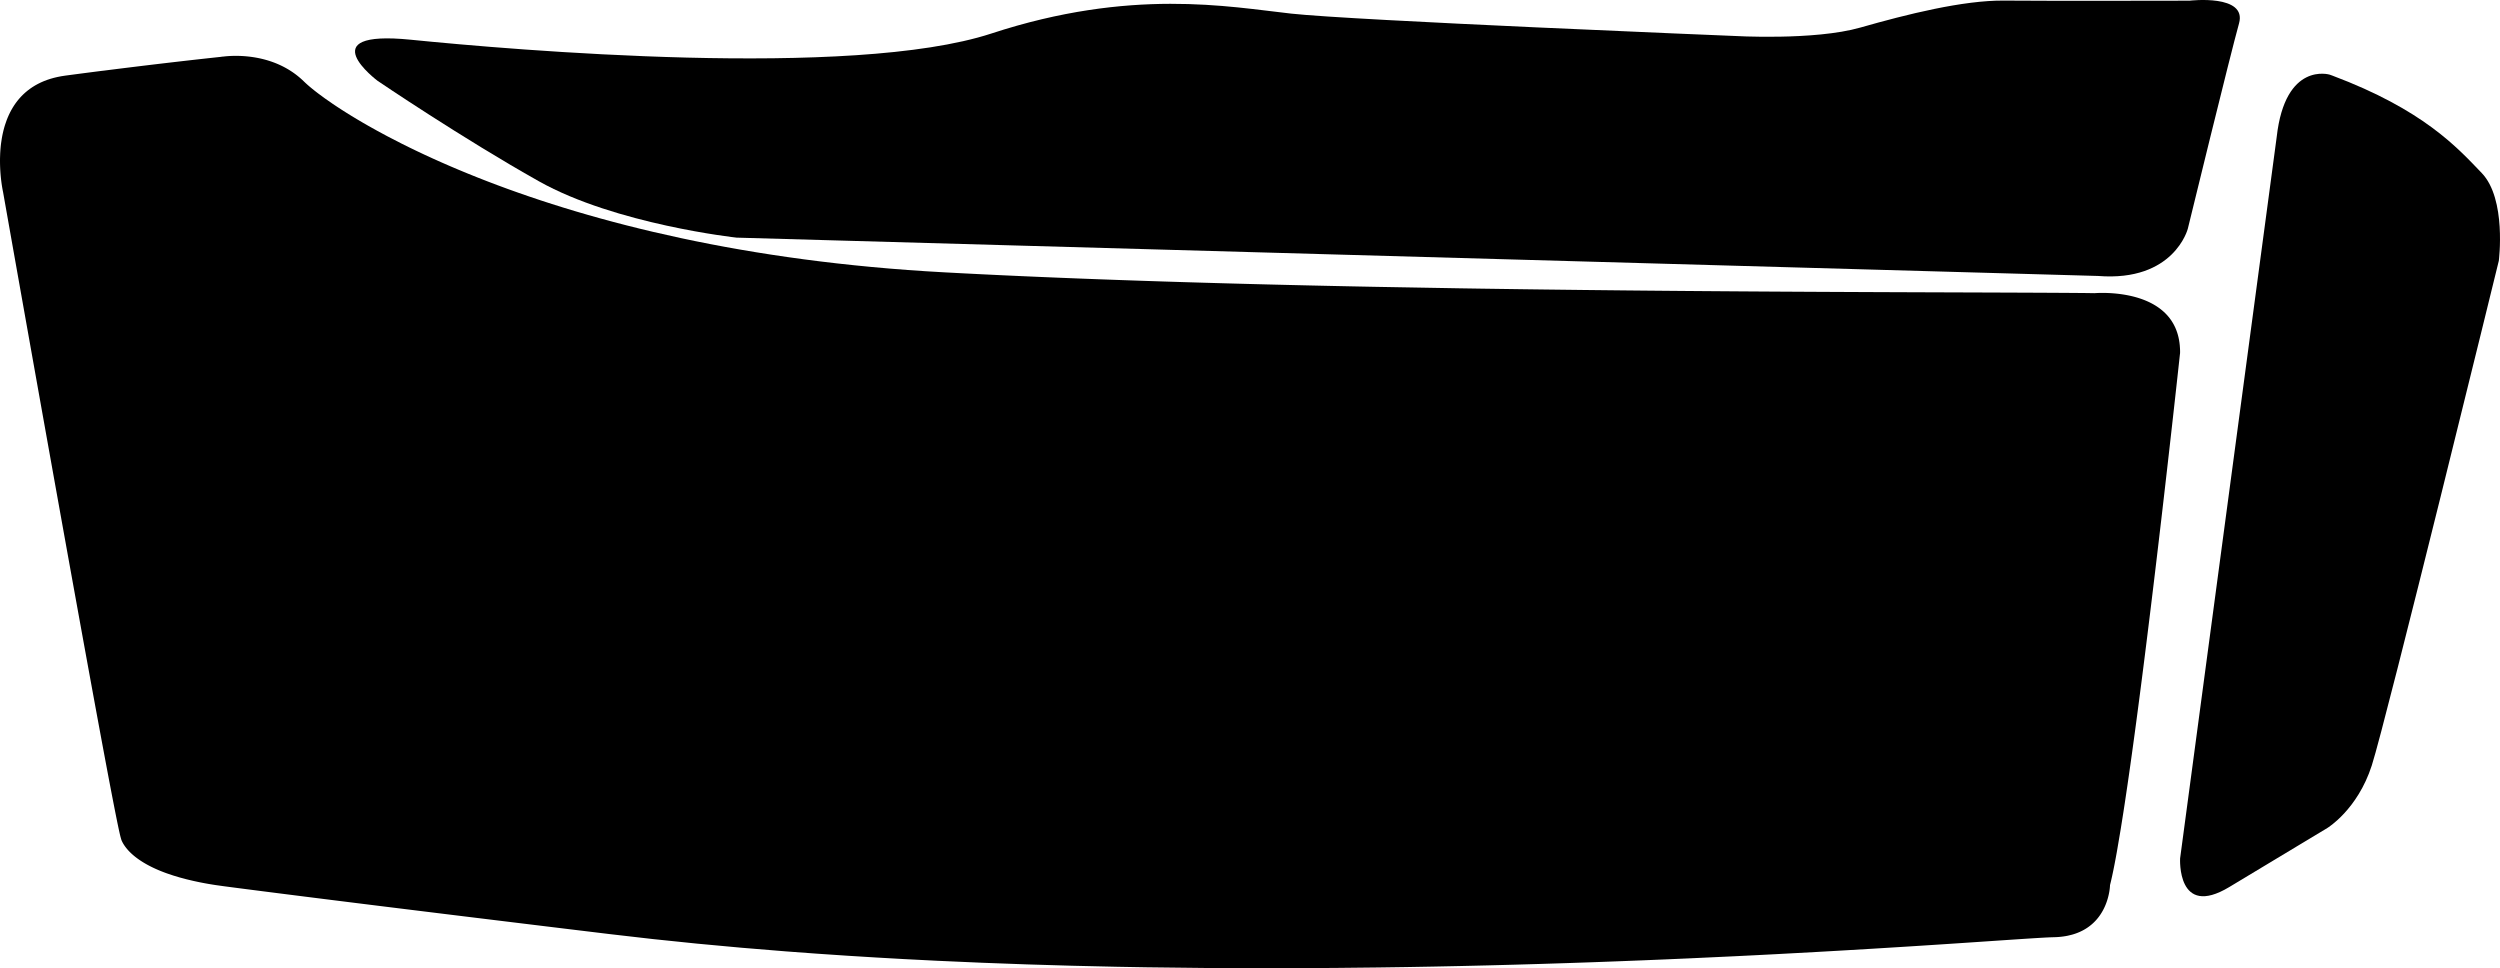 <?xml version="1.0" encoding="utf-8"?>
<!-- Generator: Adobe Illustrator 16.0.0, SVG Export Plug-In . SVG Version: 6.00 Build 0)  -->
<!DOCTYPE svg PUBLIC "-//W3C//DTD SVG 1.1//EN" "http://www.w3.org/Graphics/SVG/1.1/DTD/svg11.dtd">
<svg version="1.1" id="Layer_1" xmlns="http://www.w3.org/2000/svg" xmlns:xlink="http://www.w3.org/1999/xlink" x="0px" y="0px"
	 width="2000.055px" height="774.542px" viewBox="0 0 2000.055 774.542" enable-background="new 0 0 2000.055 774.542"
	 xml:space="preserve">
<path d="M1821.407,109.588l-77.271,577.134c0,0-2.729,48.242,39.25,22.975c41.979-25.271,78.516-47.268,78.516-47.268
	s24.1-14.508,35.564-50.006c11.461-35.496,101.646-403.813,101.646-403.813s6.307-49.339-13.646-70.163
	c-19.951-20.823-46.912-50.661-119.471-77.943l-2.183-0.78C1863.814,59.724,1828.208,48.897,1821.407,109.588z"/>
<path d="M1678.45,220.772l-1089.188-30.66c0,0-96.729-10.59-158.149-45.096c-61.424-34.504-128.938-80.283-128.938-80.283
	S247.19,23.6,328.643,31.78c81.451,8.178,352.833,31.619,464.508-4.975C904.821-9.789,983.055,5.374,1033,10.89
	c49.945,5.514,353.543,17.836,353.543,17.836s64.801,3.893,101.848-6.693c37.047-10.586,82.326-21.895,114.904-21.559
	s148.393,0.076,148.393,0.076s46.271-5.49,39.572,18.23c-6.693,23.723-40.969,164.264-40.969,164.264
	S1739.35,225.616,1678.45,220.772z"/>
<path d="M1744.083,282.778l0.002-0.066l0.002-0.066v-0.066l0.002-0.066l0.002-0.066l0.002-0.133v-0.066l0.002-0.133l0.002-0.133
	c0,0,0-0.066,0.002-0.066v-0.064v-0.066v-0.066c0,0,0-0.064,0.002-0.064v-0.133v-0.064v-0.262v-0.064v-0.066v-0.064l-0.002-0.064
	c0,0,0-0.064,0-0.066v-0.064v-0.064l-0.002-0.064v-0.064v-0.064l-0.002-0.064v-0.064l-0.002-0.064v-0.064l-0.002-0.064v-0.064
	l-0.002-0.064v-0.064l-0.002-0.064l-0.002-0.064v-0.064l-0.002-0.062l-0.002-0.064l-0.002-0.064l-0.002-0.062v-0.064l-0.002-0.064
	l-0.004-0.127l-0.002-0.062l-0.002-0.064l-0.002-0.062l-0.002-0.064l-0.002-0.062l-0.002-0.064l-0.002-0.062
	c0,0-0.002-0.062-0.002-0.064l-0.002-0.062l-0.002-0.062l-0.002-0.062c-0.039-0.785-0.092-1.555-0.16-2.311
	c-0.068-0.756-0.15-1.498-0.25-2.227c-0.098-0.73-0.209-1.447-0.336-2.15s-0.27-1.393-0.422-2.07
	c-0.152-0.678-0.32-1.342-0.502-1.994c-0.184-0.652-0.373-1.291-0.58-1.92c-0.207-0.627-0.424-1.242-0.656-1.844
	c-0.229-0.604-0.473-1.195-0.729-1.773c-0.255-0.58-0.521-1.146-0.798-1.703c-0.276-0.555-0.565-1.1-0.864-1.633
	c-0.299-0.533-0.607-1.055-0.929-1.564c-0.319-0.512-0.647-1.01-0.987-1.498c-0.34-0.488-0.689-0.967-1.047-1.434
	c-0.357-0.467-0.729-0.924-1.104-1.369c-0.375-0.447-0.76-0.883-1.149-1.309c-0.394-0.426-0.793-0.84-1.2-1.246
	c-0.408-0.404-0.824-0.801-1.246-1.188c-0.422-0.385-0.855-0.762-1.289-1.129c-0.438-0.365-0.881-0.723-1.33-1.07
	c-0.449-0.35-0.904-0.688-1.365-1.018c-0.461-0.33-0.928-0.65-1.398-0.963c-0.473-0.312-0.949-0.617-1.432-0.912
	c-0.48-0.295-0.969-0.582-1.459-0.859c-0.488-0.279-0.982-0.549-1.482-0.811c-0.498-0.262-1-0.516-1.504-0.762
	c-0.507-0.248-1.016-0.486-1.525-0.717c-0.51-0.231-1.025-0.453-1.541-0.67c-0.516-0.217-1.033-0.426-1.553-0.627
	c-0.521-0.201-1.041-0.396-1.564-0.584c-0.52-0.188-1.045-0.369-1.567-0.543c-0.522-0.176-1.054-0.342-1.573-0.504
	c-0.525-0.162-1.052-0.316-1.576-0.467c-0.525-0.148-1.051-0.291-1.576-0.428c-0.521-0.137-1.047-0.268-1.567-0.395
	c-0.522-0.125-1.043-0.244-1.562-0.359c-0.521-0.113-1.037-0.223-1.551-0.326c-0.518-0.104-1.027-0.203-1.539-0.297
	c-0.51-0.094-1.018-0.182-1.521-0.266c-0.504-0.086-1.006-0.164-1.502-0.24c-0.498-0.074-0.988-0.145-1.479-0.211
	c-0.49-0.066-0.977-0.129-1.455-0.186c-0.479-0.059-0.955-0.113-1.424-0.162c-0.473-0.051-0.938-0.098-1.396-0.141
	s-0.91-0.082-1.355-0.119s-0.888-0.068-1.32-0.1c-0.436-0.029-0.86-0.057-1.281-0.08c-0.422-0.023-0.834-0.045-1.237-0.063
	c-0.405-0.018-0.804-0.035-1.192-0.049c-0.389-0.014-0.771-0.025-1.144-0.035c-0.37-0.01-0.733-0.016-1.091-0.021
	c-0.354-0.006-0.697-0.01-1.034-0.012s-0.661-0.002-0.978,0c-0.316,0-0.621,0.002-0.916,0.006s-0.578,0.008-0.852,0.014
	c-0.274,0.006-0.535,0.012-0.785,0.02c-0.25,0.006-0.488,0.016-0.715,0.023c-0.229,0.007-0.439,0.016-0.646,0.025l-0.562,0.027
	l-0.488,0.025l-0.404,0.025l-0.319,0.021l-0.231,0.02c0,0-0.142,0.01-0.144,0.01l-0.048,0.004l-6.368-0.105
	c-2.021-0.02-4.121-0.039-6.302-0.057c-2.182-0.018-4.442-0.035-6.782-0.053c-2.341-0.016-4.761-0.031-7.255-0.047
	c-2.495-0.016-5.064-0.031-7.715-0.047l-8.162-0.041l-8.6-0.041l-9.025-0.039l-9.439-0.039l-9.849-0.037l-10.238-0.037
	l-10.623-0.037l-10.991-0.039l-11.354-0.041l-11.702-0.041l-12.039-0.045l-12.366-0.047l-12.686-0.051l-12.986-0.057
	c-8.76-0.037-17.712-0.08-26.848-0.125l-13.836-0.07c-9.312-0.049-18.799-0.102-28.441-0.158c-4.822-0.029-9.688-0.059-14.588-0.092
	c-4.898-0.031-9.838-0.062-14.812-0.098c-9.945-0.066-20.039-0.141-30.262-0.221c-5.111-0.039-10.254-0.08-15.429-0.123
	s-10.38-0.088-15.61-0.135c-5.23-0.045-10.494-0.094-15.783-0.143c-5.287-0.049-10.604-0.102-15.942-0.154
	c-10.683-0.107-21.462-0.221-32.325-0.344c-10.867-0.123-21.818-0.252-32.841-0.393c-5.511-0.068-11.038-0.141-16.584-0.215
	c-11.089-0.148-22.239-0.307-33.438-0.473c-5.6-0.084-11.213-0.17-16.834-0.26c-22.49-0.354-45.143-0.75-67.842-1.193
	c-5.679-0.109-11.355-0.223-17.033-0.34c-5.68-0.117-11.359-0.236-17.037-0.357c-5.68-0.123-11.356-0.248-17.033-0.377
	c-5.676-0.129-11.348-0.262-17.016-0.396c-5.67-0.135-11.334-0.273-16.99-0.414c-5.658-0.143-11.309-0.287-16.951-0.436
	c-5.644-0.148-11.275-0.301-16.9-0.455c-5.625-0.156-11.24-0.314-16.842-0.477c-5.604-0.162-11.195-0.328-16.771-0.498
	c-5.577-0.17-11.141-0.344-16.688-0.52c-5.548-0.178-11.08-0.359-16.598-0.543c-5.515-0.186-11.013-0.373-16.488-0.566
	c-5.479-0.191-10.938-0.389-16.375-0.588c-5.438-0.201-10.855-0.406-16.248-0.613c-5.396-0.209-10.769-0.422-16.111-0.639
	c-5.348-0.217-10.668-0.438-15.963-0.662c-5.295-0.224-10.562-0.455-15.803-0.689c-5.24-0.232-10.451-0.471-15.635-0.713
	c-5.181-0.244-10.33-0.49-15.447-0.742c-5.117-0.252-10.205-0.508-15.26-0.768c-5.052-0.262-10.068-0.527-15.054-0.797
	c-4.98-0.27-9.928-0.562-14.834-0.875c-4.907-0.314-9.778-0.65-14.612-1.008c-4.831-0.355-9.629-0.732-14.39-1.131
	c-4.758-0.398-9.479-0.816-14.166-1.254c-9.368-0.875-18.59-1.83-27.664-2.855c-4.534-0.514-9.034-1.047-13.497-1.596
	c-4.464-0.551-8.89-1.117-13.275-1.701c-4.391-0.586-8.74-1.188-13.059-1.805c-4.312-0.617-8.595-1.252-12.834-1.9
	c-4.242-0.65-8.447-1.316-12.615-1.996c-4.168-0.682-8.299-1.377-12.394-2.086c-4.096-0.711-8.153-1.436-12.176-2.172
	c-4.021-0.738-8.006-1.49-11.953-2.254c-3.949-0.766-7.858-1.543-11.733-2.334c-3.877-0.789-7.716-1.592-11.519-2.406
	c-7.604-1.629-15.062-3.305-22.375-5.021c-3.658-0.857-7.276-1.727-10.861-2.605c-3.584-0.878-7.133-1.768-10.643-2.664
	c-3.514-0.898-6.988-1.805-10.426-2.721c-3.439-0.914-6.844-1.838-10.209-2.77c-3.367-0.93-6.697-1.869-9.992-2.816
	c-3.295-0.945-6.555-1.898-9.775-2.857c-3.223-0.961-6.409-1.926-9.561-2.898c-3.15-0.971-6.266-1.949-9.346-2.932
	c-3.076-0.982-6.119-1.971-9.127-2.963c-3.009-0.992-5.979-1.99-8.914-2.99c-2.935-1-5.834-2.006-8.695-3.012
	c-2.863-1.008-5.691-2.02-8.484-3.031c-2.791-1.014-5.549-2.029-8.27-3.047c-2.722-1.018-5.406-2.037-8.057-3.059
	c-2.649-1.02-5.265-2.041-7.845-3.062c-2.578-1.023-5.121-2.045-7.629-3.068c-2.508-1.021-4.979-2.045-7.416-3.066
	c-2.438-1.021-4.838-2.041-7.203-3.061c-2.366-1.02-4.696-2.037-6.991-3.053c-2.296-1.016-4.556-2.029-6.778-3.039
	c-2.227-1.012-4.414-2.02-6.568-3.023c-2.153-1.004-4.272-2.006-6.356-3.002c-2.084-0.998-4.134-1.99-6.146-2.979
	c-2.013-0.989-3.992-1.971-5.937-2.947c-3.888-1.957-7.633-3.891-11.239-5.797c-5.41-2.859-10.506-5.658-15.289-8.379
	c-1.594-0.906-3.154-1.805-4.68-2.693c-1.523-0.889-3.014-1.768-4.469-2.637c-1.457-0.869-2.877-1.729-4.264-2.578
	c-1.387-0.848-2.738-1.686-4.055-2.512c-1.316-0.826-2.6-1.641-3.848-2.443c-1.248-0.802-2.461-1.594-3.641-2.373
	c-1.18-0.777-2.324-1.543-3.434-2.295c-2.221-1.504-4.305-2.955-6.25-4.346c-1.945-1.393-3.754-2.727-5.426-3.994
	c-0.836-0.635-1.639-1.254-2.406-1.855c-0.768-0.602-1.5-1.188-2.199-1.756c-0.699-0.568-1.365-1.117-1.998-1.65
	c-0.631-0.533-1.229-1.047-1.791-1.543s-1.094-0.975-1.588-1.432c-0.496-0.459-0.957-0.896-1.387-1.316
	c-0.428-0.418-0.857-0.828-1.291-1.23c-0.434-0.404-0.869-0.797-1.309-1.184c-0.438-0.387-0.879-0.764-1.322-1.135
	c-0.443-0.371-0.889-0.732-1.336-1.088c-0.447-0.356-0.898-0.703-1.35-1.043c-0.451-0.34-0.904-0.672-1.359-0.996
	c-0.457-0.326-0.914-0.643-1.371-0.953c-0.459-0.311-0.92-0.615-1.381-0.91c-0.461-0.297-0.924-0.586-1.387-0.869
	c-0.465-0.281-0.93-0.557-1.395-0.826c-0.467-0.268-0.934-0.531-1.4-0.785c-0.467-0.256-0.936-0.506-1.404-0.748
	c-0.468-0.242-0.938-0.479-1.408-0.709c-0.469-0.229-0.939-0.453-1.408-0.67c-0.471-0.219-0.941-0.43-1.412-0.635
	c-0.469-0.205-0.939-0.406-1.41-0.6c-0.471-0.194-0.939-0.381-1.408-0.564c-0.469-0.182-0.939-0.359-1.406-0.529
	c-0.469-0.172-0.936-0.338-1.402-0.498c-0.466-0.16-0.934-0.316-1.398-0.467c-0.465-0.15-0.93-0.295-1.393-0.434
	c-0.463-0.141-0.924-0.275-1.383-0.406c-0.461-0.129-0.92-0.256-1.377-0.375c-0.457-0.121-0.912-0.238-1.367-0.35
	c-0.453-0.111-0.904-0.217-1.355-0.32c-0.449-0.102-0.896-0.201-1.344-0.295c-0.445-0.094-0.889-0.184-1.33-0.27
	c-0.441-0.084-0.881-0.166-1.316-0.244c-0.438-0.078-0.871-0.152-1.301-0.223c-0.432-0.068-0.859-0.135-1.285-0.197
	c-0.426-0.064-0.848-0.123-1.268-0.178c-0.418-0.057-0.834-0.109-1.248-0.158c-0.412-0.049-0.82-0.094-1.227-0.137
	c-0.407-0.043-0.809-0.082-1.207-0.119c-0.398-0.037-0.793-0.07-1.184-0.102c-0.393-0.031-0.779-0.059-1.162-0.084
	s-0.762-0.047-1.135-0.068c-0.375-0.02-0.744-0.037-1.111-0.053c-0.365-0.016-0.727-0.029-1.082-0.039
	c-0.357-0.012-0.709-0.02-1.055-0.027c-0.348-0.006-0.689-0.012-1.025-0.014c-0.338-0.004-0.67-0.004-0.996-0.004
	c-0.326,0.002-0.646,0.004-0.963,0.008c-0.317,0.004-0.627,0.01-0.93,0.016c-0.305,0.008-0.604,0.016-0.896,0.025
	c-0.292,0.009-0.58,0.021-0.861,0.031c-0.281,0.014-0.557,0.025-0.826,0.039c-0.268,0.014-0.531,0.029-0.787,0.045
	s-0.506,0.031-0.748,0.049c-0.242,0.018-0.479,0.035-0.709,0.053c-0.229,0.018-0.451,0.037-0.668,0.055
	c-0.215,0.02-0.424,0.037-0.625,0.057l-0.582,0.059l-0.537,0.059l-0.492,0.057l-0.445,0.055L178,45.29l-0.348,0.049l-0.297,0.043
	l-0.246,0.037l-0.193,0.031l-0.141,0.021l-0.084,0.016l-0.029,0.004l-0.039,0.006l-0.121,0.012l-0.199,0.021l-0.277,0.029
	l-0.355,0.037l-0.43,0.047l-0.506,0.053l-0.58,0.062l-0.654,0.07l-0.727,0.078l-0.797,0.086l-0.869,0.094l-0.938,0.102l-1.006,0.109
	l-1.074,0.117l-1.141,0.125l-1.207,0.133l-1.271,0.139l-1.336,0.148l-1.396,0.154l-1.461,0.162l-1.521,0.17l-1.582,0.178
	l-1.641,0.184l-1.697,0.191l-1.756,0.199l-1.812,0.205l-1.869,0.213l-1.922,0.221l-1.975,0.227l-2.029,0.234l-2.078,0.24
	l-2.131,0.246l-2.18,0.254l-2.229,0.262l-2.277,0.266l-2.324,0.275l-2.369,0.279l-2.414,0.287l-2.457,0.293l-2.502,0.299
	l-2.543,0.307l-2.584,0.311l-2.625,0.318l-2.664,0.324l-2.701,0.33l-2.74,0.336l-2.775,0.344l-2.812,0.348l-2.846,0.354
	l-2.879,0.361l-2.912,0.365l-2.945,0.371l-2.973,0.377L80.5,56.808l-3.033,0.389l-3.061,0.393l-3.088,0.4
	c0,0-3.113,0.404-3.115,0.404l-3.139,0.41l-3.162,0.414c0,0-3.186,0.422-3.188,0.422l-3.207,0.426l-3.23,0.43
	c-1.08,0.145-2.139,0.307-3.176,0.488c-1.037,0.18-2.053,0.377-3.049,0.594c-0.994,0.213-1.969,0.447-2.924,0.695
	c-0.953,0.248-1.887,0.514-2.801,0.795c-0.914,0.279-1.809,0.576-2.684,0.889c-0.873,0.312-1.729,0.639-2.564,0.98
	c-0.836,0.344-1.652,0.699-2.449,1.07c-0.799,0.371-1.578,0.756-2.338,1.152c-0.762,0.398-1.504,0.811-2.229,1.234
	s-1.432,0.861-2.121,1.311c-0.689,0.45-1.359,0.91-2.016,1.383c-0.654,0.475-1.291,0.959-1.912,1.455
	c-0.621,0.496-1.227,1.002-1.814,1.52c-0.588,0.516-1.16,1.045-1.715,1.582c-0.557,0.537-1.096,1.084-1.621,1.641
	c-0.525,0.555-1.033,1.121-1.527,1.695c-0.496,0.574-0.975,1.156-1.439,1.746c-0.465,0.592-0.914,1.189-1.35,1.795
	c-0.436,0.607-0.857,1.219-1.266,1.84c-0.408,0.619-0.803,1.246-1.182,1.879c-0.381,0.633-0.746,1.271-1.102,1.916
	c-0.353,0.644-0.695,1.294-1.025,1.95c-0.328,0.654-0.645,1.314-0.949,1.979c-0.303,0.664-0.596,1.334-0.875,2.006
	c-0.281,0.672-0.549,1.348-0.807,2.027l-1.412,4.107c-0.213,0.689-0.416,1.381-0.609,2.072c-0.193,0.693-0.375,1.387-0.549,2.082
	c-0.174,0.693-0.338,1.389-0.492,2.084c-0.154,0.695-0.299,1.391-0.436,2.086c-0.137,0.693-0.264,1.389-0.383,2.082
	c-0.238,1.387-0.441,2.768-0.615,4.141c-0.086,0.686-0.166,1.369-0.238,2.051c-0.072,0.68-0.137,1.357-0.195,2.033
	c-0.059,0.674-0.109,1.344-0.154,2.012c-0.045,0.666-0.082,1.328-0.115,1.986c-0.064,1.316-0.105,2.611-0.127,3.885
	C0.006,127.376,0,128.005,0,128.63c0,0.623,0.004,1.24,0.012,1.85c0.01,0.611,0.021,1.213,0.039,1.809
	c0.018,0.594,0.037,1.182,0.062,1.76c0.023,0.58,0.051,1.15,0.082,1.711c0.031,0.561,0.064,1.113,0.102,1.656
	c0.037,0.543,0.076,1.076,0.117,1.598c0.043,0.523,0.086,1.035,0.133,1.539c0.045,0.5,0.092,0.992,0.143,1.471
	c0.049,0.48,0.1,0.949,0.15,1.404c0.05,0.455,0.104,0.9,0.158,1.332c0.053,0.43,0.105,0.85,0.16,1.254
	c0.055,0.406,0.107,0.799,0.162,1.178c0.055,0.377,0.107,0.742,0.162,1.092c0.053,0.35,0.105,0.686,0.158,1.006
	c0.051,0.32,0.102,0.625,0.15,0.916c0.049,0.289,0.098,0.562,0.143,0.82c0.047,0.258,0.09,0.5,0.133,0.725
	c0.041,0.225,0.08,0.432,0.117,0.623l0.104,0.516l0.084,0.41c0,0,0.062,0.295,0.062,0.297l0.039,0.18l0.014,0.061l0.062,0.35
	c0,0,0.182,1.033,0.182,1.035l0.301,1.697l0.414,2.34c0,0,0.523,2.959,0.523,2.961l0.631,3.559l0.732,4.139l0.832,4.695l0.926,5.23
	l1.02,5.746l1.105,6.238c0,0,1.189,6.709,1.189,6.711c0,0,1.27,7.16,1.272,7.16c0,0,1.346,7.588,1.346,7.59l1.42,7.996l1.49,8.385
	l1.555,8.75l1.617,9.092c0,0,1.674,9.416,1.674,9.418l1.73,9.717l1.779,9.996l1.828,10.258l1.869,10.492
	c0,0,1.91,10.711,1.912,10.711l1.945,10.903l1.979,11.078c0,0,2.006,11.23,2.008,11.23l2.031,11.362l2.053,11.472l2.07,11.561
	c0,0,2.084,11.625,2.084,11.627l2.096,11.671l2.1,11.697l2.104,11.701c0,0,2.102,11.682,2.104,11.682l2.096,11.645l2.09,11.582
	l2.078,11.502l2.061,11.395c0,0,2.041,11.271,2.041,11.273l2.02,11.125l1.99,10.961l1.961,10.77l1.926,10.562l1.889,10.33
	l1.848,10.078c0.607,3.314,1.209,6.584,1.801,9.805c0.592,3.219,1.178,6.391,1.752,9.508c0.576,3.119,1.143,6.189,1.699,9.193
	c0.557,3.01,1.105,5.963,1.643,8.855c0.539,2.895,1.066,5.727,1.584,8.498c0.516,2.77,1.023,5.477,1.518,8.115
	c0.494,2.641,0.979,5.213,1.451,7.717c0.473,2.502,0.932,4.934,1.379,7.291c0.447,2.359,0.883,4.643,1.305,6.85
	s0.83,4.336,1.227,6.383c0.395,2.047,0.775,4.014,1.143,5.896c0.368,1.881,0.719,3.68,1.057,5.389
	c0.338,1.709,0.662,3.33,0.969,4.859s0.598,2.967,0.873,4.309c0.275,1.342,0.535,2.59,0.777,3.738
	c0.242,1.146,0.467,2.197,0.676,3.143c0.207,0.947,0.398,1.791,0.57,2.531c0.172,0.738,0.326,1.369,0.463,1.893l0.012,0.045
	l0.012,0.045l0.012,0.043l0.01,0.045l0.014,0.045l0.012,0.043l0.012,0.045l0.012,0.045l0.012,0.043l0.012,0.051l0.012,0.043
	l0.012,0.045l0.014,0.043l0.012,0.045l0.012,0.043l0.012,0.045l0.012,0.043l0.014,0.043l0.012,0.045l0.012,0.043l0.014,0.043
	l0.012,0.045l0.014,0.043l0.012,0.043l0.014,0.043l0.012,0.045l0.014,0.043l0.012,0.043l0.014,0.043l0.012,0.043l0.014,0.043
	l0.012,0.045l0.014,0.043l0.014,0.043l0.012,0.043l0.014,0.043l0.014,0.043l0.012,0.043l0.014,0.043l0.014,0.043l0.014,0.045
	c0,0,0.012,0.041,0.014,0.041l0.012,0.047l0.014,0.043l0.014,0.043l0.014,0.043l0.014,0.043l0.014,0.041l0.014,0.043l0.014,0.043
	l0.014,0.043l0.014,0.041l0.014,0.043l0.014,0.043l0.014,0.041l0.014,0.043l0.014,0.043l0.014,0.041l0.014,0.043
	c0,0,0.014,0.041,0.014,0.043l0.014,0.041l0.016,0.043l0.014,0.041c0,0,0.014,0.041,0.014,0.043l0.121,0.289
	c0.041,0.098,0.086,0.199,0.131,0.301c0.047,0.104,0.094,0.207,0.145,0.314c0.049,0.105,0.102,0.213,0.154,0.324
	c0.055,0.109,0.109,0.223,0.168,0.336c0.059,0.115,0.117,0.23,0.18,0.348c0.062,0.117,0.127,0.238,0.193,0.359
	s0.135,0.242,0.207,0.367c0.072,0.125,0.146,0.252,0.221,0.379c0.076,0.129,0.156,0.258,0.236,0.389
	c0.082,0.133,0.164,0.264,0.252,0.398c0.086,0.135,0.174,0.27,0.266,0.408c0.092,0.137,0.186,0.27,0.283,0.416
	c0.096,0.141,0.195,0.275,0.299,0.426c0.102,0.143,0.207,0.287,0.316,0.434c0.107,0.145,0.219,0.293,0.332,0.439
	c0.113,0.145,0.23,0.299,0.352,0.449c0.119,0.145,0.242,0.303,0.369,0.457c0.125,0.146,0.256,0.309,0.389,0.463
	c0.131,0.15,0.268,0.311,0.406,0.471c0.139,0.158,0.281,0.316,0.426,0.477c0.146,0.16,0.295,0.322,0.447,0.484
	c0.152,0.16,0.309,0.324,0.469,0.488c0.158,0.164,0.32,0.328,0.488,0.494c0.166,0.166,0.336,0.332,0.51,0.5
	c0.174,0.166,0.352,0.336,0.531,0.504c0.182,0.17,0.365,0.34,0.555,0.51c0.188,0.17,0.381,0.342,0.576,0.514
	c0.197,0.172,0.396,0.344,0.602,0.518c0.203,0.174,0.412,0.348,0.623,0.521c0.213,0.174,0.43,0.35,0.65,0.525
	c0.219,0.176,0.443,0.352,0.672,0.527c0.229,0.178,0.461,0.354,0.699,0.525c0.236,0.184,0.479,0.355,0.723,0.533
	c0.246,0.178,0.496,0.357,0.75,0.535c0.254,0.18,0.514,0.359,0.777,0.537c0.264,0.18,0.531,0.359,0.803,0.539
	c0.273,0.182,0.549,0.361,0.83,0.541c0.283,0.182,0.568,0.361,0.859,0.541c0.291,0.182,0.586,0.361,0.887,0.543
	c0.301,0.182,0.605,0.361,0.916,0.543s0.625,0.361,0.945,0.543c0.32,0.18,0.645,0.361,0.975,0.541
	c0.33,0.182,0.666,0.363,1.006,0.543s0.686,0.361,1.035,0.541s0.705,0.361,1.066,0.541s0.727,0.357,1.098,0.537
	c0.373,0.18,0.75,0.359,1.131,0.537c0.383,0.178,0.77,0.357,1.162,0.535c0.395,0.178,0.793,0.355,1.197,0.531
	c0.404,0.178,0.812,0.355,1.229,0.531s0.836,0.352,1.262,0.527c0.428,0.174,0.859,0.348,1.299,0.52
	c0.438,0.174,0.881,0.348,1.332,0.521c0.449,0.172,0.904,0.344,1.367,0.516c0.46,0.172,0.927,0.342,1.401,0.512
	c6.702,2.402,13.934,4.406,20.883,5.963l0.473,0.107c0,0,0.475,0.104,0.477,0.104l0.477,0.105l0.48,0.104l0.484,0.105l0.486,0.104
	l0.488,0.105l0.49,0.102l0.494,0.102l0.496,0.102l0.498,0.105l0.502,0.1l0.504,0.1l0.508,0.1l0.51,0.098l0.512,0.104l0.516,0.096
	l0.518,0.098l0.52,0.096l0.521,0.096l0.527,0.094l0.527,0.096l0.531,0.098c0,0,0.533,0.092,0.533,0.094l0.537,0.092
	c0,0,0.539,0.09,0.539,0.092l0.541,0.09l0.545,0.09l0.547,0.09l1.104,0.178l1.113,0.178l1.125,0.174
	c2.262,0.344,4.59,0.666,6.986,0.977l4.785,0.627l2.488,0.324l5.172,0.672l5.438,0.703l2.818,0.359c0,0,2.887,0.371,2.889,0.371
	l5.982,0.77l6.264,0.801l3.24,0.414l3.312,0.422l3.385,0.432l3.461,0.438l3.533,0.447c0,0,3.609,0.457,3.611,0.457l3.686,0.465
	l3.762,0.477l3.84,0.48l3.92,0.494l3.996,0.502l4.078,0.512l4.156,0.521l4.24,0.531l4.32,0.539l4.402,0.549l4.486,0.561
	c0,0,4.568,0.568,4.57,0.568l4.654,0.578l4.738,0.59l4.826,0.6l4.914,0.609l5,0.619l5.09,0.629l5.178,0.641l5.266,0.65l5.357,0.66
	l5.445,0.672l5.541,0.682l5.633,0.693l5.727,0.705l5.818,0.715l5.914,0.725l6.01,0.738l6.104,0.748l6.203,0.76l6.299,0.77
	l6.396,0.783l6.496,0.793l6.596,0.807l6.695,0.816l6.797,0.828c0,0,6.896,0.84,6.896,0.84l7,0.855l7.104,0.861l7.207,0.877
	c0,0,7.311,0.891,7.312,0.891l7.416,0.898l7.523,0.914c0,0,7.629,0.924,7.629,0.926l7.736,0.938
	c46.012,5.576,93.156,10.139,140.854,13.82c16.394,1.268,32.853,2.426,49.351,3.488c15.055,0.975,30.145,1.861,45.252,2.68
	c8.846,0.479,17.694,0.926,26.553,1.354c47.848,2.293,95.758,3.844,143.164,4.783c8.07,0.16,16.125,0.305,24.164,0.43
	c15.752,0.246,31.438,0.428,47.035,0.549c23.559,0.184,46.914,0.229,69.998,0.156c23.084-0.074,45.896-0.268,68.361-0.561
	c7.488-0.1,14.939-0.207,22.35-0.326c7.409-0.119,14.778-0.25,22.104-0.393c7.326-0.143,14.605-0.291,21.84-0.447
	c7.234-0.16,14.424-0.328,21.562-0.506c7.139-0.182,14.229-0.365,21.268-0.561c7.037-0.193,14.023-0.396,20.955-0.605
	c6.932-0.211,13.812-0.43,20.631-0.65c6.82-0.225,13.582-0.455,20.285-0.688c6.705-0.236,13.348-0.48,19.928-0.73
	c6.582-0.248,13.102-0.502,19.554-0.76s12.843-0.52,19.161-0.787c6.32-0.268,12.572-0.537,18.755-0.811
	c12.362-0.551,24.444-1.111,36.224-1.686c5.889-0.285,11.701-0.572,17.438-0.861c5.733-0.287,11.392-0.578,16.966-0.871
	c11.146-0.582,21.971-1.17,32.445-1.756c5.238-0.291,10.393-0.584,15.451-0.875c10.125-0.58,19.896-1.156,29.281-1.725
	c9.389-0.568,18.396-1.125,27.008-1.668c4.309-0.271,8.511-0.539,12.609-0.803c4.102-0.264,8.102-0.521,11.996-0.775
	c3.893-0.254,7.682-0.502,11.359-0.746c3.682-0.242,7.25-0.479,10.713-0.711c3.463-0.229,6.812-0.455,10.049-0.674l9.365-0.631
	l8.67-0.586c0,0,7.955-0.535,7.957-0.535c2.531-0.17,4.941-0.332,7.229-0.482c2.285-0.15,4.447-0.293,6.479-0.426
	c2.035-0.131,3.943-0.252,5.723-0.363c1.775-0.107,3.426-0.209,4.941-0.297c1.517-0.088,2.9-0.164,4.148-0.229
	c1.248-0.066,2.359-0.115,3.338-0.154c0.977-0.039,1.812-0.064,2.514-0.078c0.699-0.014,1.387-0.035,2.062-0.064
	c0.676-0.033,1.342-0.074,1.998-0.125c0.656-0.053,1.301-0.109,1.936-0.18c0.639-0.068,1.262-0.145,1.875-0.23
	c0.615-0.086,1.221-0.182,1.814-0.283c0.594-0.104,1.178-0.215,1.754-0.332c1.146-0.236,2.26-0.508,3.332-0.807
	c0.535-0.148,1.061-0.309,1.58-0.469c0.518-0.164,1.025-0.338,1.521-0.514c0.5-0.178,0.99-0.359,1.475-0.553
	c0.479-0.189,0.953-0.389,1.416-0.59c0.463-0.203,0.918-0.412,1.363-0.627c0.443-0.215,0.885-0.436,1.312-0.66
	c0.428-0.229,0.85-0.457,1.26-0.693c0.414-0.234,0.816-0.479,1.213-0.725c0.396-0.248,0.783-0.498,1.164-0.754
	c0.379-0.258,0.75-0.518,1.115-0.781c0.363-0.264,0.719-0.533,1.068-0.809c0.348-0.271,0.688-0.549,1.021-0.826
	c0.332-0.281,0.658-0.564,0.979-0.854c0.318-0.287,0.631-0.578,0.936-0.871c0.306-0.293,0.604-0.592,0.895-0.891
	c0.288-0.301,0.57-0.602,0.852-0.904c0.273-0.307,0.545-0.607,0.81-0.918s0.521-0.619,0.771-0.934
	c0.25-0.312,0.494-0.627,0.731-0.941c0.235-0.312,0.468-0.635,0.692-0.949c0.226-0.316,0.443-0.641,0.656-0.959
	s0.42-0.643,0.621-0.963c0.198-0.318,0.395-0.645,0.586-0.967c0.188-0.32,0.373-0.645,0.553-0.967
	c0.178-0.32,0.354-0.645,0.521-0.967c0.166-0.322,0.329-0.645,0.484-0.963c0.158-0.32,0.312-0.643,0.459-0.961
	s0.289-0.639,0.427-0.953c0.14-0.316,0.271-0.631,0.397-0.945c0.129-0.312,0.252-0.625,0.371-0.936
	c0.121-0.312,0.231-0.617,0.346-0.926c0.109-0.307,0.217-0.607,0.318-0.908c0.101-0.303,0.196-0.602,0.293-0.896
	c0.094-0.297,0.184-0.588,0.27-0.879c0.088-0.289,0.17-0.574,0.248-0.855s0.154-0.562,0.229-0.838
	c0.068-0.273,0.139-0.549,0.203-0.812c0.064-0.27,0.127-0.531,0.186-0.791c0.061-0.258,0.115-0.516,0.166-0.766
	c0.053-0.25,0.104-0.492,0.148-0.732c0.047-0.24,0.092-0.477,0.133-0.705c0.041-0.23,0.08-0.455,0.115-0.674
	c0.036-0.221,0.068-0.434,0.102-0.641s0.062-0.406,0.088-0.605c0.027-0.195,0.054-0.383,0.074-0.562
	c0.022-0.186,0.045-0.355,0.063-0.525c0.021-0.168,0.036-0.33,0.054-0.484l0.041-0.441l0.035-0.395l0.023-0.35l0.021-0.305
	l0.014-0.254l0.01-0.193l0.005-0.146c0,0,0.002-0.086,0.002-0.088l0.002-0.029c0.278-1.104,0.562-2.279,0.854-3.521
	c0.289-1.242,0.584-2.557,0.881-3.93c0.299-1.375,0.604-2.811,0.908-4.311s0.619-3.064,0.934-4.688
	c0.316-1.623,0.636-3.305,0.959-5.041c0.322-1.736,0.65-3.533,0.98-5.387c0.989-5.551,2.016-11.592,3.062-18.061
	c0.701-4.311,1.414-8.814,2.136-13.486c0.36-2.336,0.728-4.713,1.095-7.131c0.729-4.838,1.473-9.834,2.221-14.971
	c0.373-2.57,0.75-5.174,1.127-7.812c0.377-2.637,0.756-5.305,1.137-8.004c0.381-2.701,0.763-5.43,1.146-8.188
	c0.383-2.76,0.768-5.545,1.15-8.355c0.387-2.811,0.771-5.645,1.158-8.508c0.387-2.859,0.773-5.74,1.162-8.645
	c0.389-2.898,0.775-5.824,1.164-8.77c0.389-2.939,0.774-5.9,1.168-8.879c0.389-2.975,0.774-5.965,1.166-8.971
	c0.389-3.004,0.774-6.021,1.166-9.051c0.389-3.031,0.771-6.068,1.162-9.115c0.387-3.049,0.771-6.105,1.16-9.168
	c0.385-3.061,0.77-6.129,1.15-9.201c0.386-3.072,0.77-6.146,1.148-9.223c0.762-6.152,1.52-12.311,2.271-18.451
	c0.375-3.072,0.748-6.139,1.119-9.199c0.373-3.062,0.742-6.115,1.109-9.162s0.73-6.084,1.096-9.109
	c0.363-3.023,0.725-6.043,1.082-9.045c0.357-3,0.713-5.986,1.064-8.961c0.354-2.973,0.701-5.93,1.049-8.867l1.029-8.756l1.012-8.631
	c0.334-2.854,0.664-5.688,0.988-8.492c0.326-2.807,0.646-5.586,0.969-8.338l0.939-8.17l0.918-7.982l0.895-7.789l0.861-7.574
	l0.834-7.349l0.807-7.106l0.771-6.85l0.74-6.578c0,0,0.703-6.295,0.705-6.295l0.668-5.992l0.631-5.681l0.594-5.348l0.557-5.006
	l0.512-4.646l0.471-4.273l0.426-3.885l0.382-3.484l0.334-3.064l0.286-2.635l0.238-2.188l0.188-1.729l0.137-1.252l0.082-0.762
	L1744.083,282.778z"/>
</svg>
